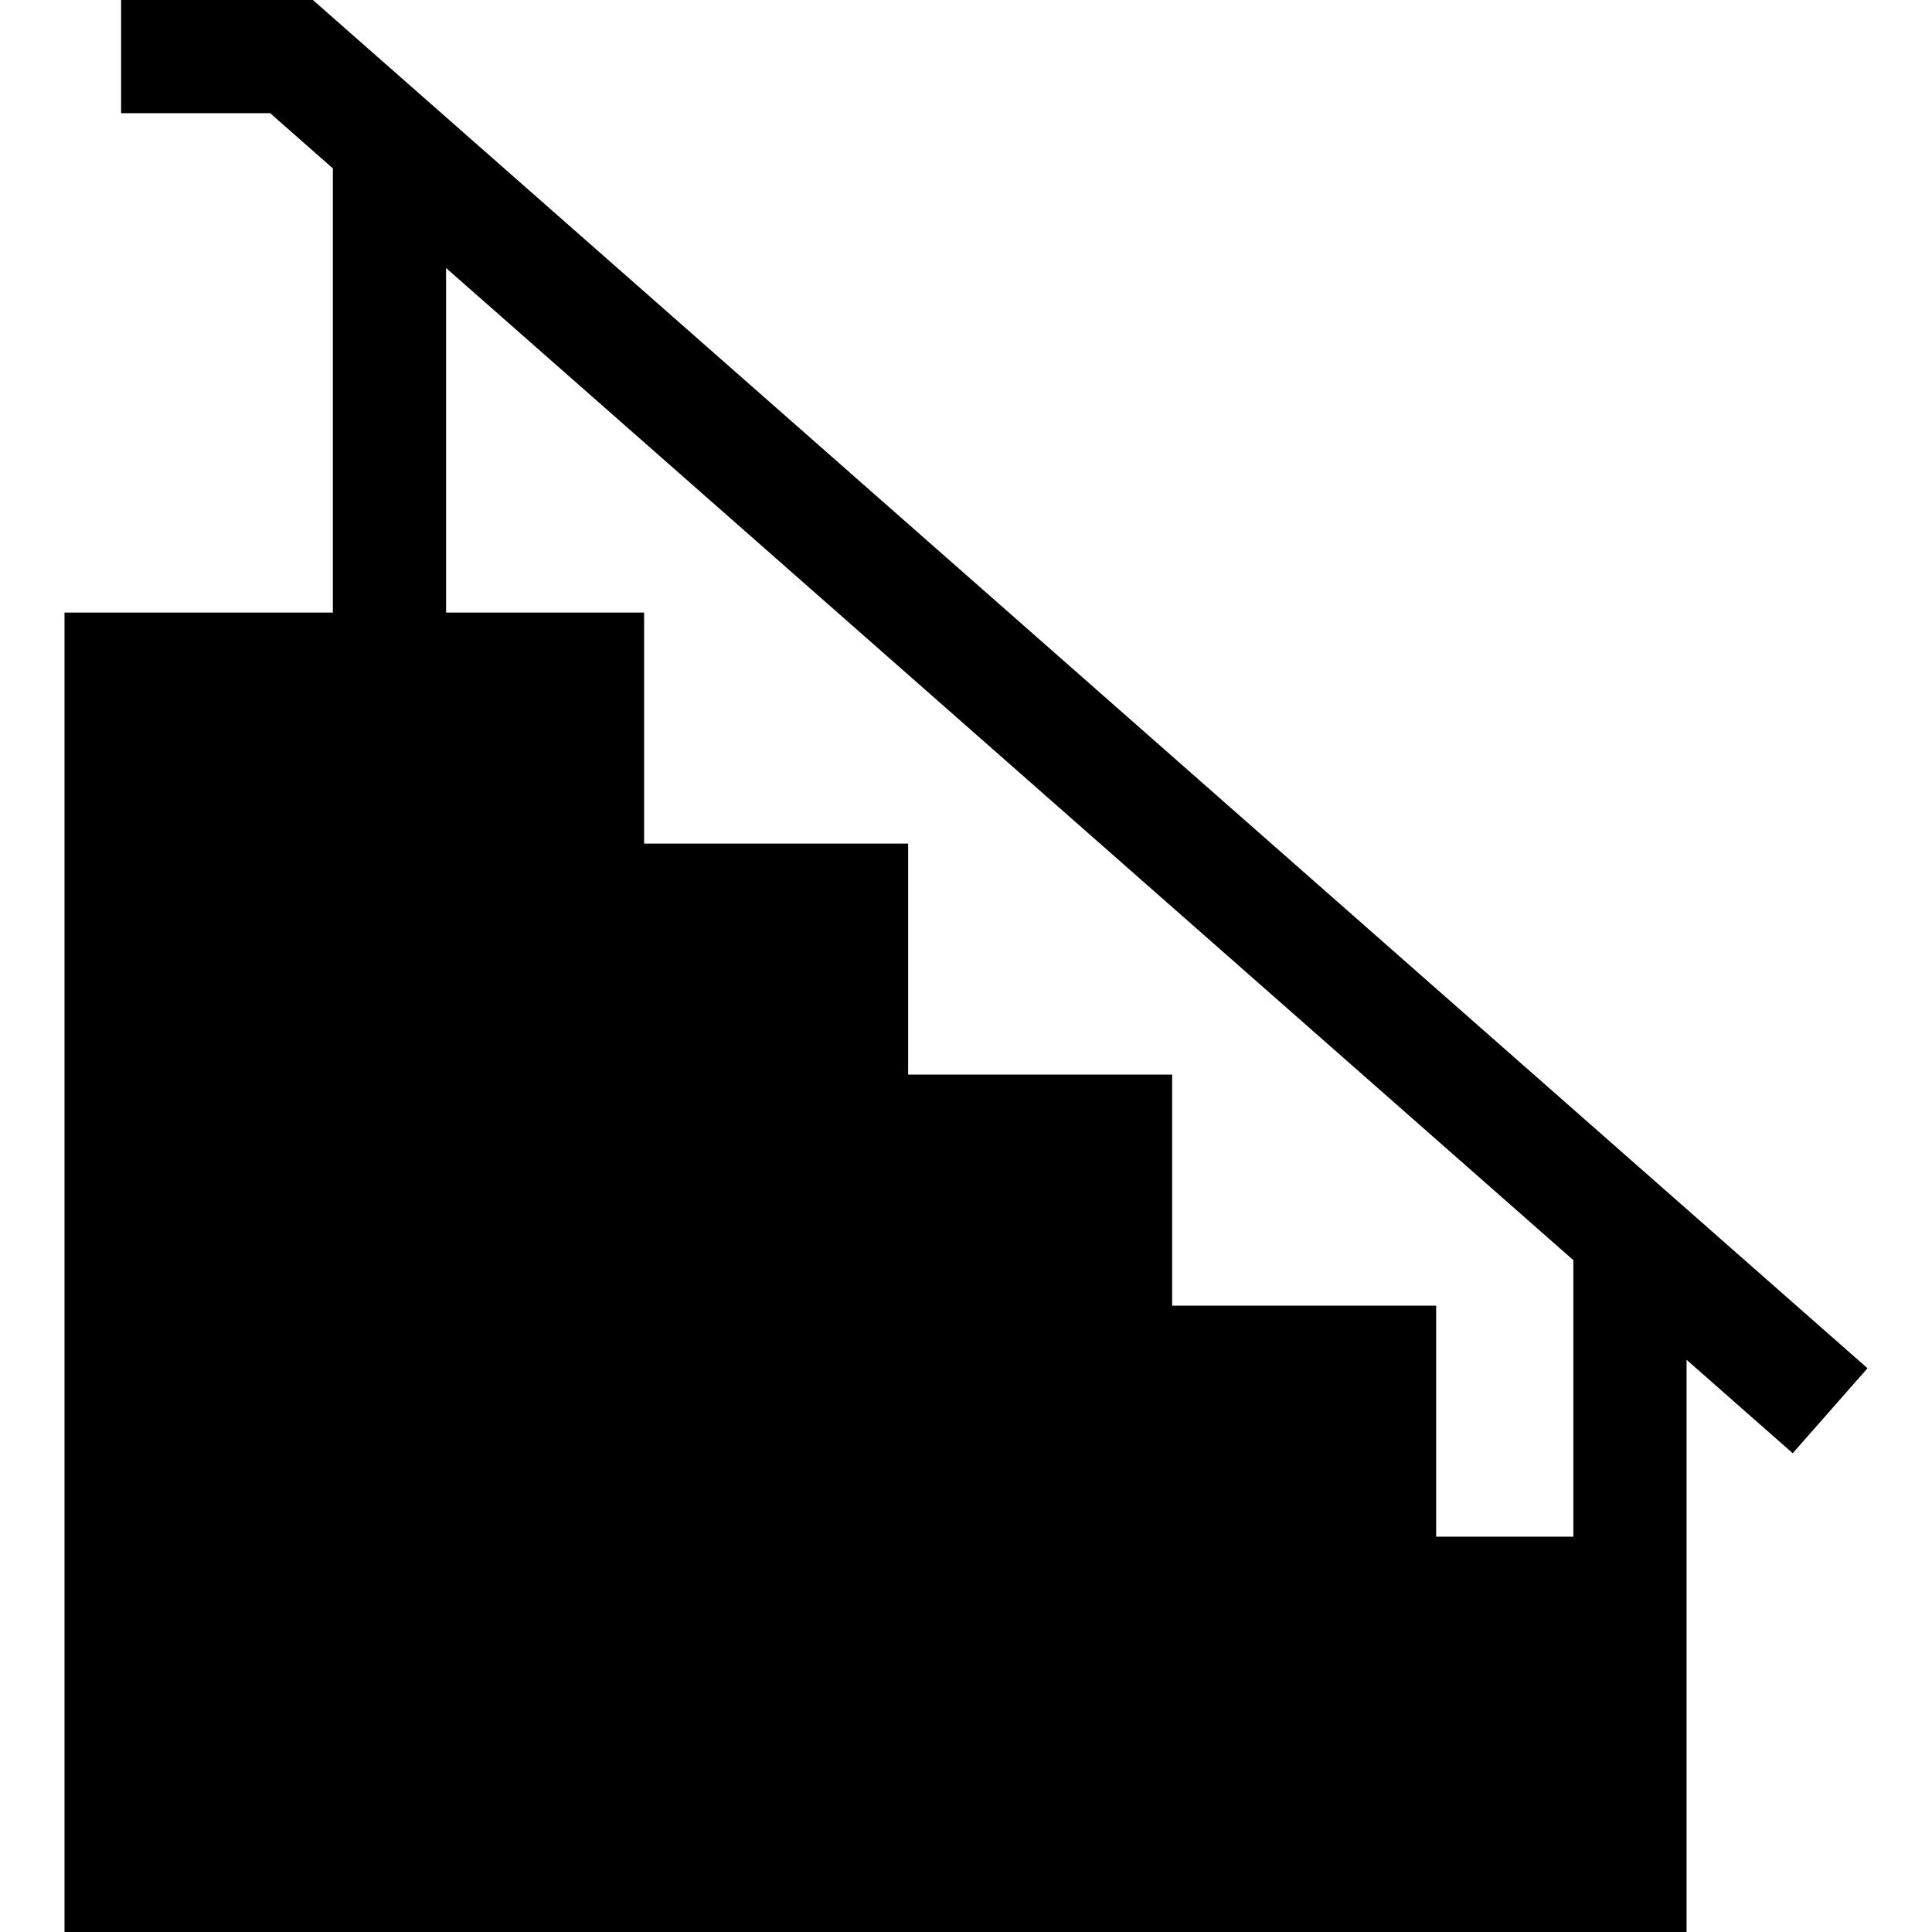 <svg id="Capa_1" enable-background="new 0 0 512 512" height="512" viewBox="0 0 512 512" width="512" xmlns="http://www.w3.org/2000/svg"><g><path d="m494.908 362.6-411.989-362.6h-50.827v30h39.505l16.616 14.624v117.711h-71.121v349.665h429.869v-151.636l28.127 24.755zm-77.947 44.641h-36.363v-61.227h-69.967v-61.227h-69.967v-61.227h-69.967v-61.227h-52.484v-91.305l298.748 262.933z"/></g></svg>